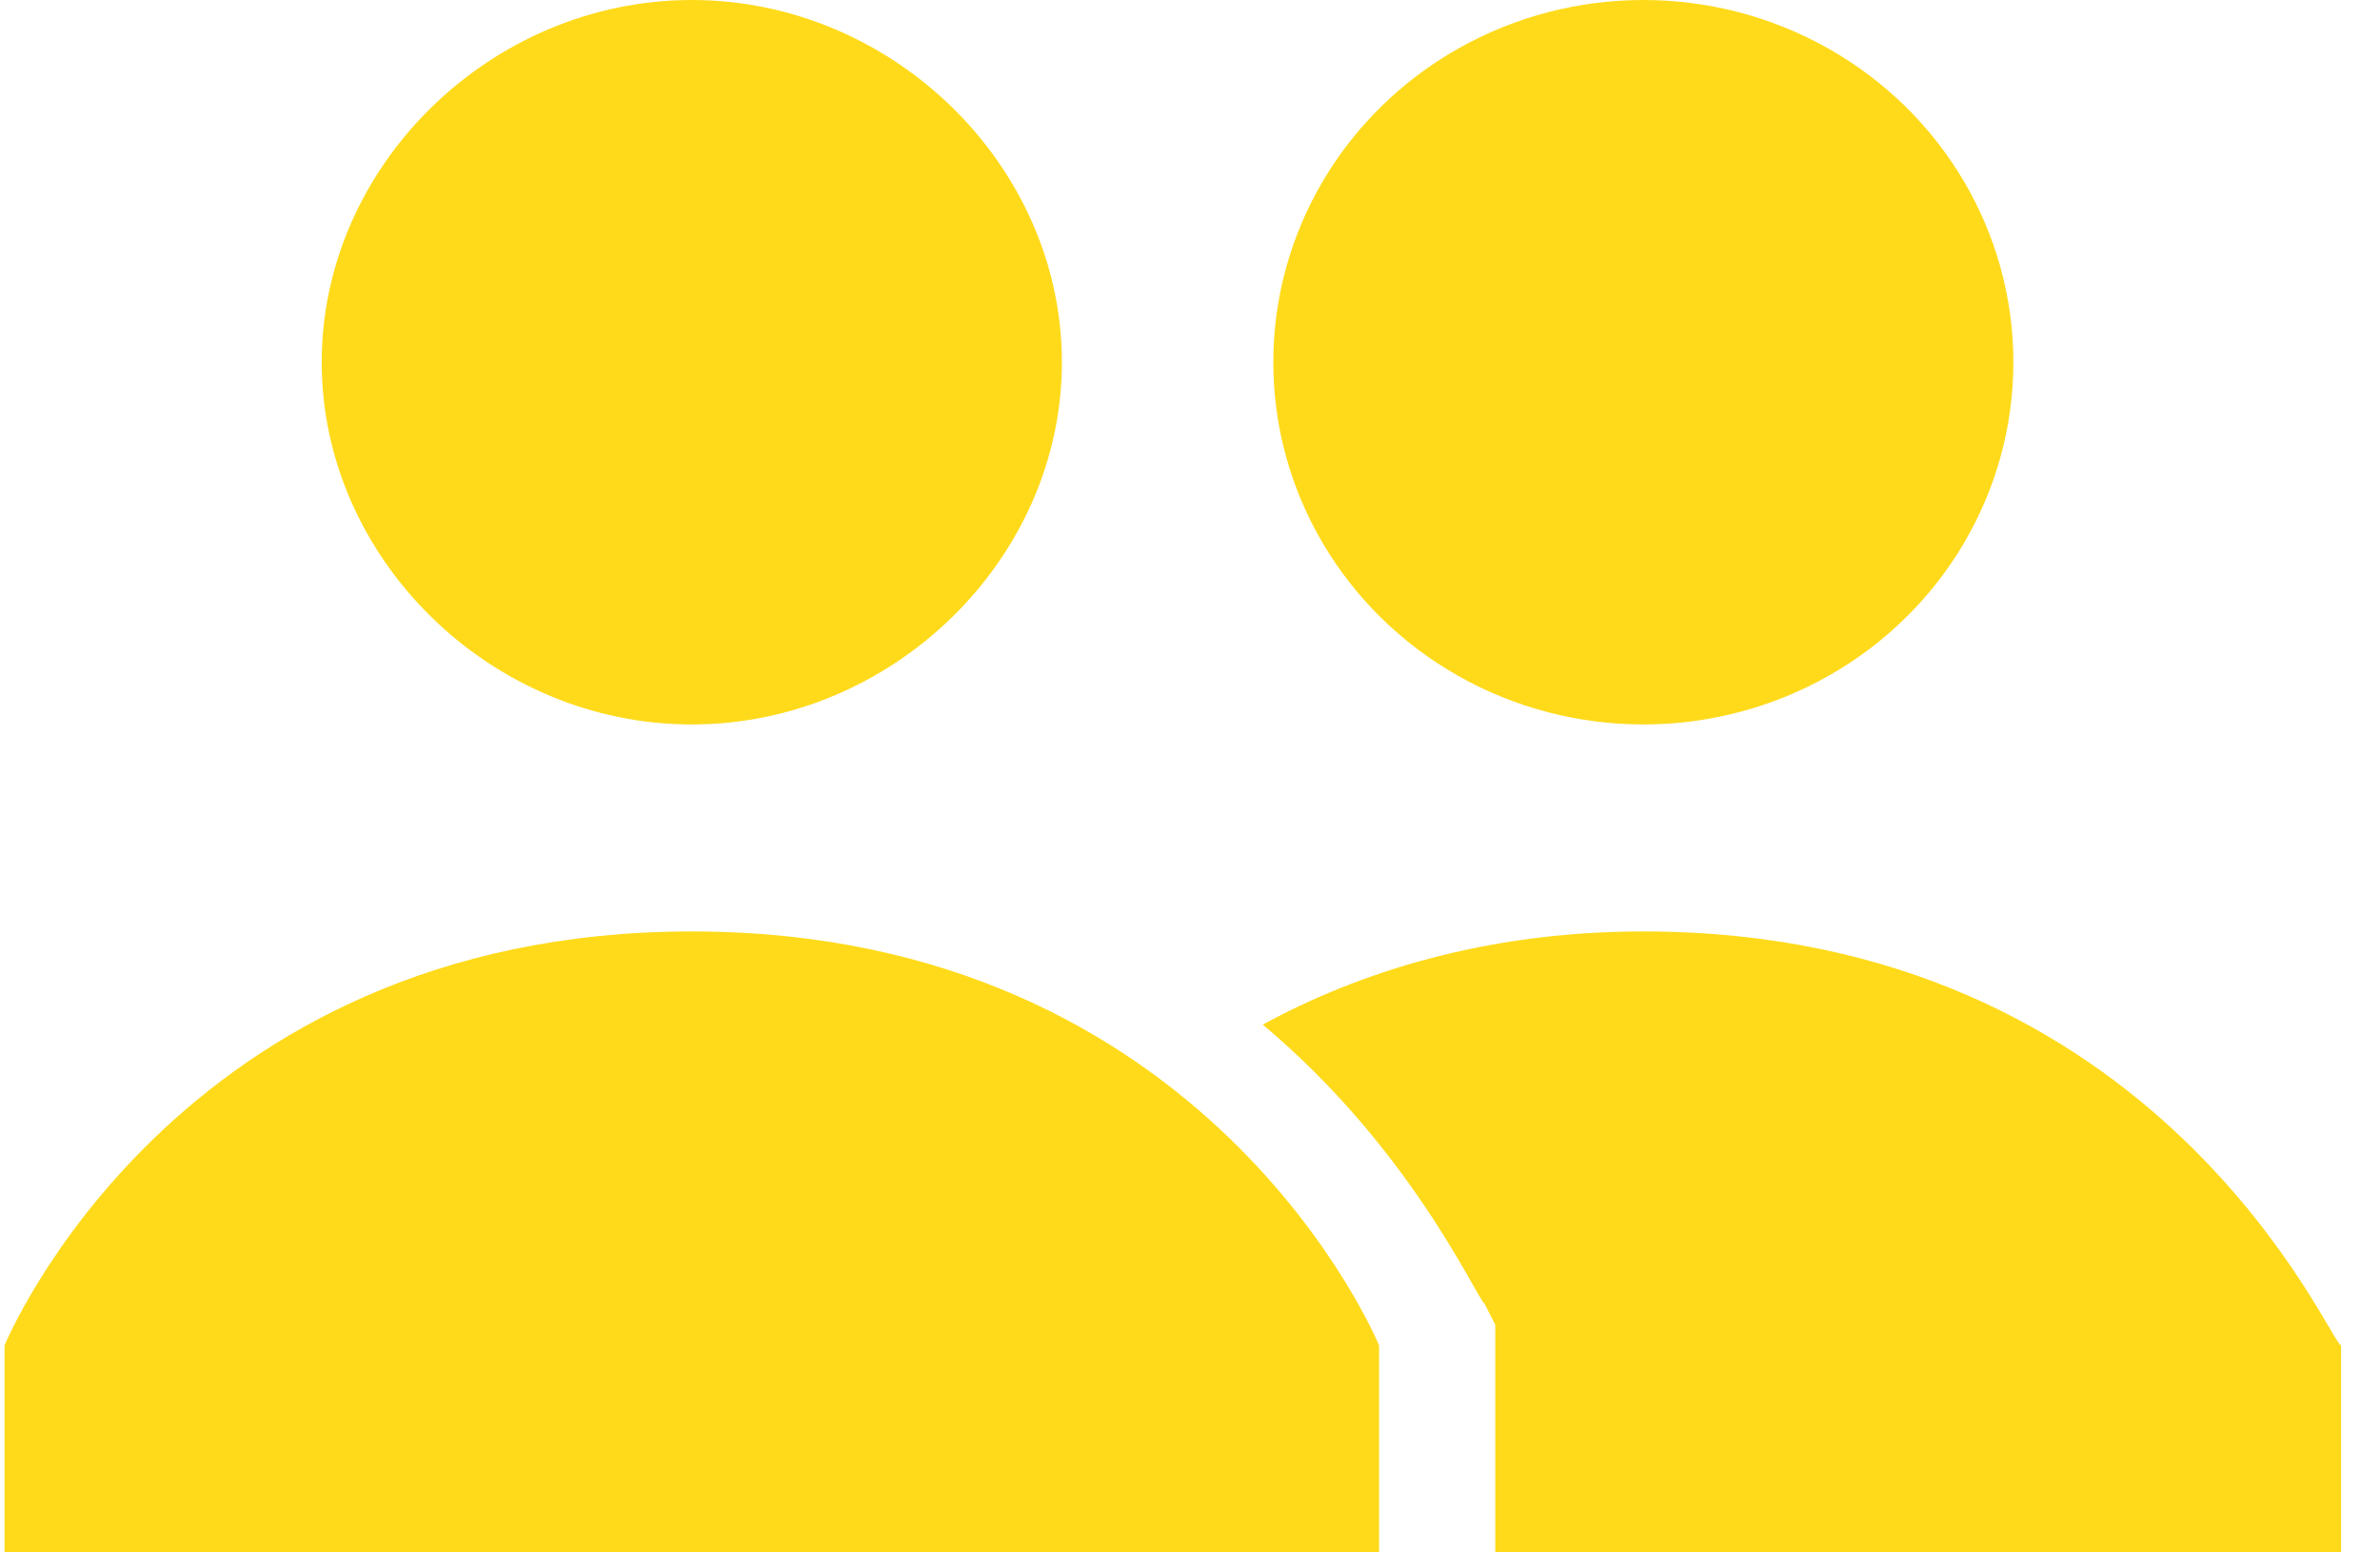 <?xml version="1.0" encoding="UTF-8"?>
<svg width="23px" height="15px" viewBox="0 0 23 15" version="1.1" xmlns="http://www.w3.org/2000/svg" xmlns:xlink="http://www.w3.org/1999/xlink">
    <!-- Generator: Sketch 42 (36781) - http://www.bohemiancoding.com/sketch -->
    <title>people</title>
    <desc>Created with Sketch.</desc>
    <defs></defs>
    <g id="GRAFIKA" stroke="none" stroke-width="1" fill="none" fill-rule="evenodd">
        <g id="strona-główna--wyspa" transform="translate(-430, -1501)" fill="#FFDA1A">
            <g id="Polecane-wydarzenia" transform="translate(-20, 693)">
                <g id="EVENTY">
                    <g id="5-HOVER" transform="translate(420, 556)">
                        <g id="people" transform="translate(30.044, 252)">
                            <g id="Group" transform="translate(11.239, 0)">
                                <path d="M4.598,9 C3.065,9 1.839,9.4 0.92,9.9 C2.35,11.1 2.963,12.5 3.065,12.6 L3.167,12.8 L3.167,15 L11.341,15 L11.341,13 C11.239,13 9.604,9 4.598,9 L4.598,9 Z" id="Shape"></path>
                                <ellipse id="Oval" cx="4.598" cy="3.5" rx="3.576" ry="3.5"></ellipse>
                            </g>
                            <path d="M3.065,3.5 C3.065,1.6 4.7,0 6.641,0 C8.583,0 10.218,1.6 10.218,3.5 C10.218,5.4 8.583,7 6.641,7 C4.7,7 3.065,5.4 3.065,3.5 L3.065,3.5 Z M6.641,9 C1.635,9 0,13 0,13 L0,15 L13.283,15 L13.283,13 C13.283,13 11.648,9 6.641,9 L6.641,9 Z" id="Shape"></path>
                        </g>
                    </g>
                </g>
            </g>
        </g>
    </g>
</svg>